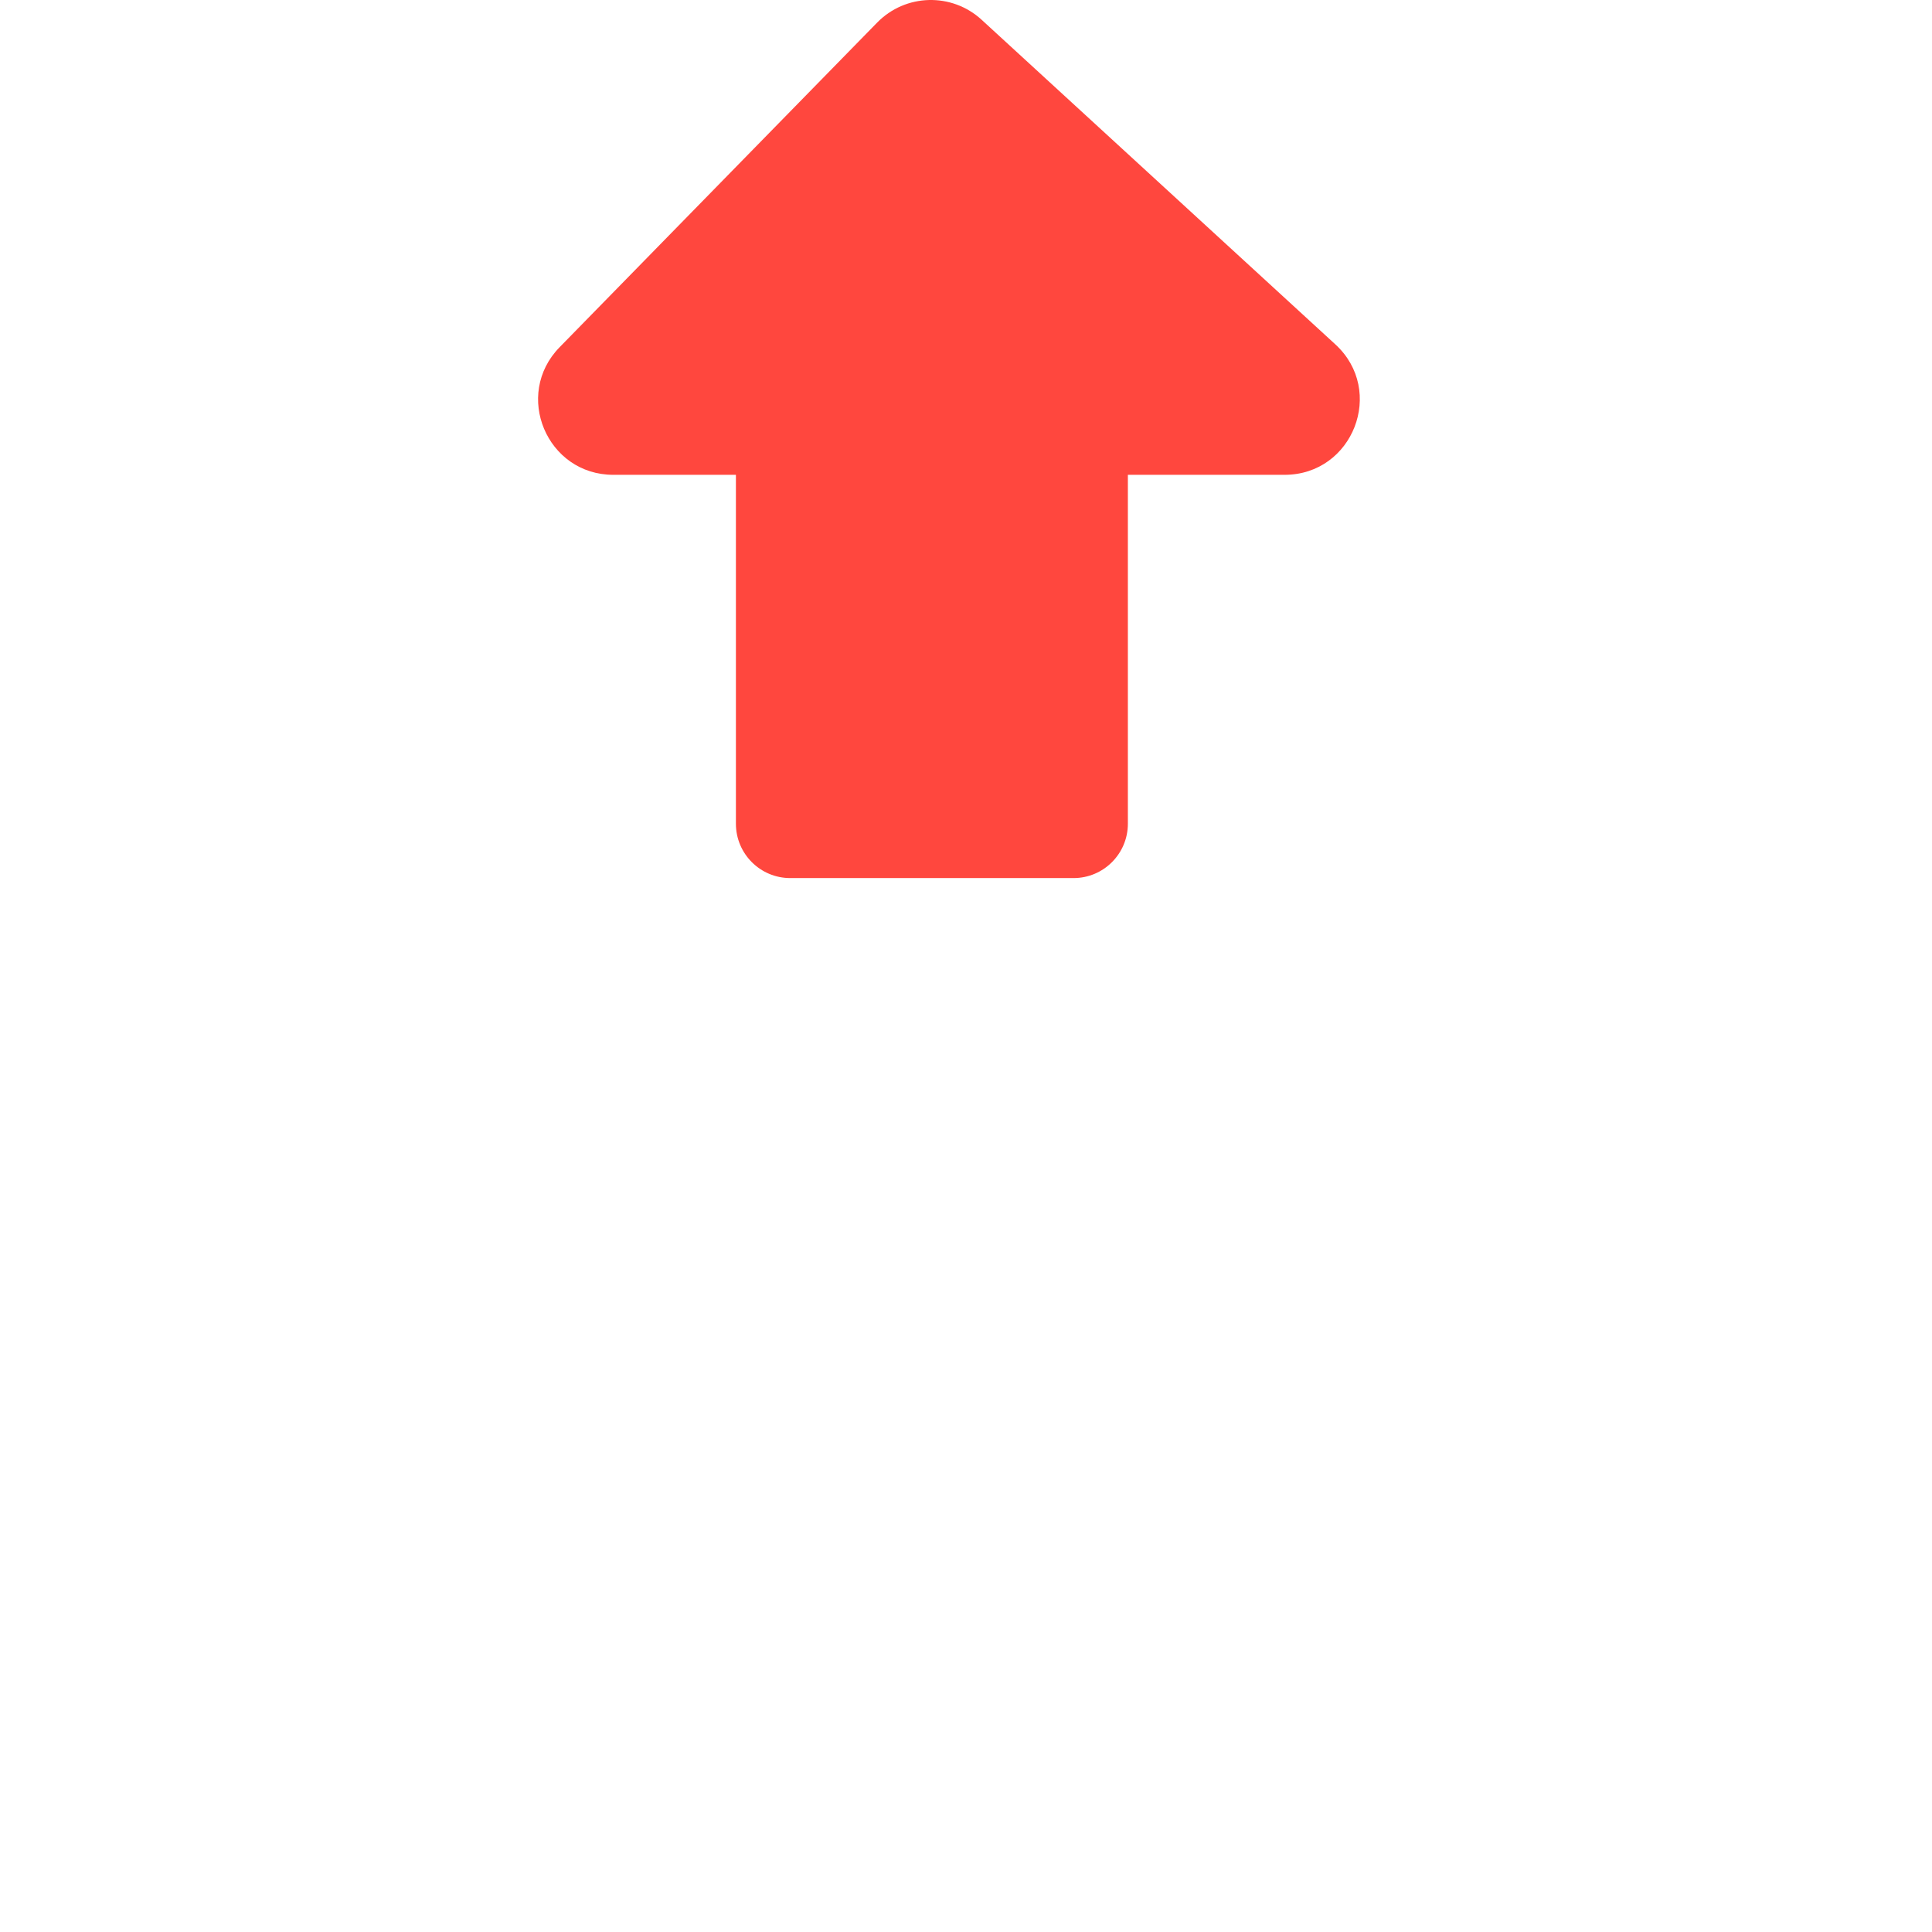 <?xml version="1.0" encoding="iso-8859-1"?>
<!-- Generator: Adobe Illustrator 18.1.1, SVG Export Plug-In . SVG Version: 6.00 Build 0)  -->
<!DOCTYPE svg PUBLIC "-//W3C//DTD SVG 1.1//EN" "http://www.w3.org/Graphics/SVG/1.1/DTD/svg11.dtd">
<svg version="1.1" xmlns="http://www.w3.org/2000/svg" xmlns:xlink="http://www.w3.org/1999/xlink" x="0px" y="0px"
	 viewBox="0 0 512 512" enable-background="new 0 0 512 512" xml:space="preserve">
<g id="Layer_2">
	<path fill="#FF473E" d="M353.88,91.262L260.141,5.239c-7.917-7.266-20.172-6.935-27.686,0.747l-84.146,86.023
		c-12.326,12.601-3.398,33.822,14.229,33.822h32.487v92.467c0,7.953,6.447,14.4,14.4,14.4h75.073c7.953,0,14.4-6.447,14.4-14.4
		v-92.467h41.526C358.57,125.831,367.251,103.532,353.88,91.262z"/>
</g>
<g id="Layer_1">
</g>
</svg>
